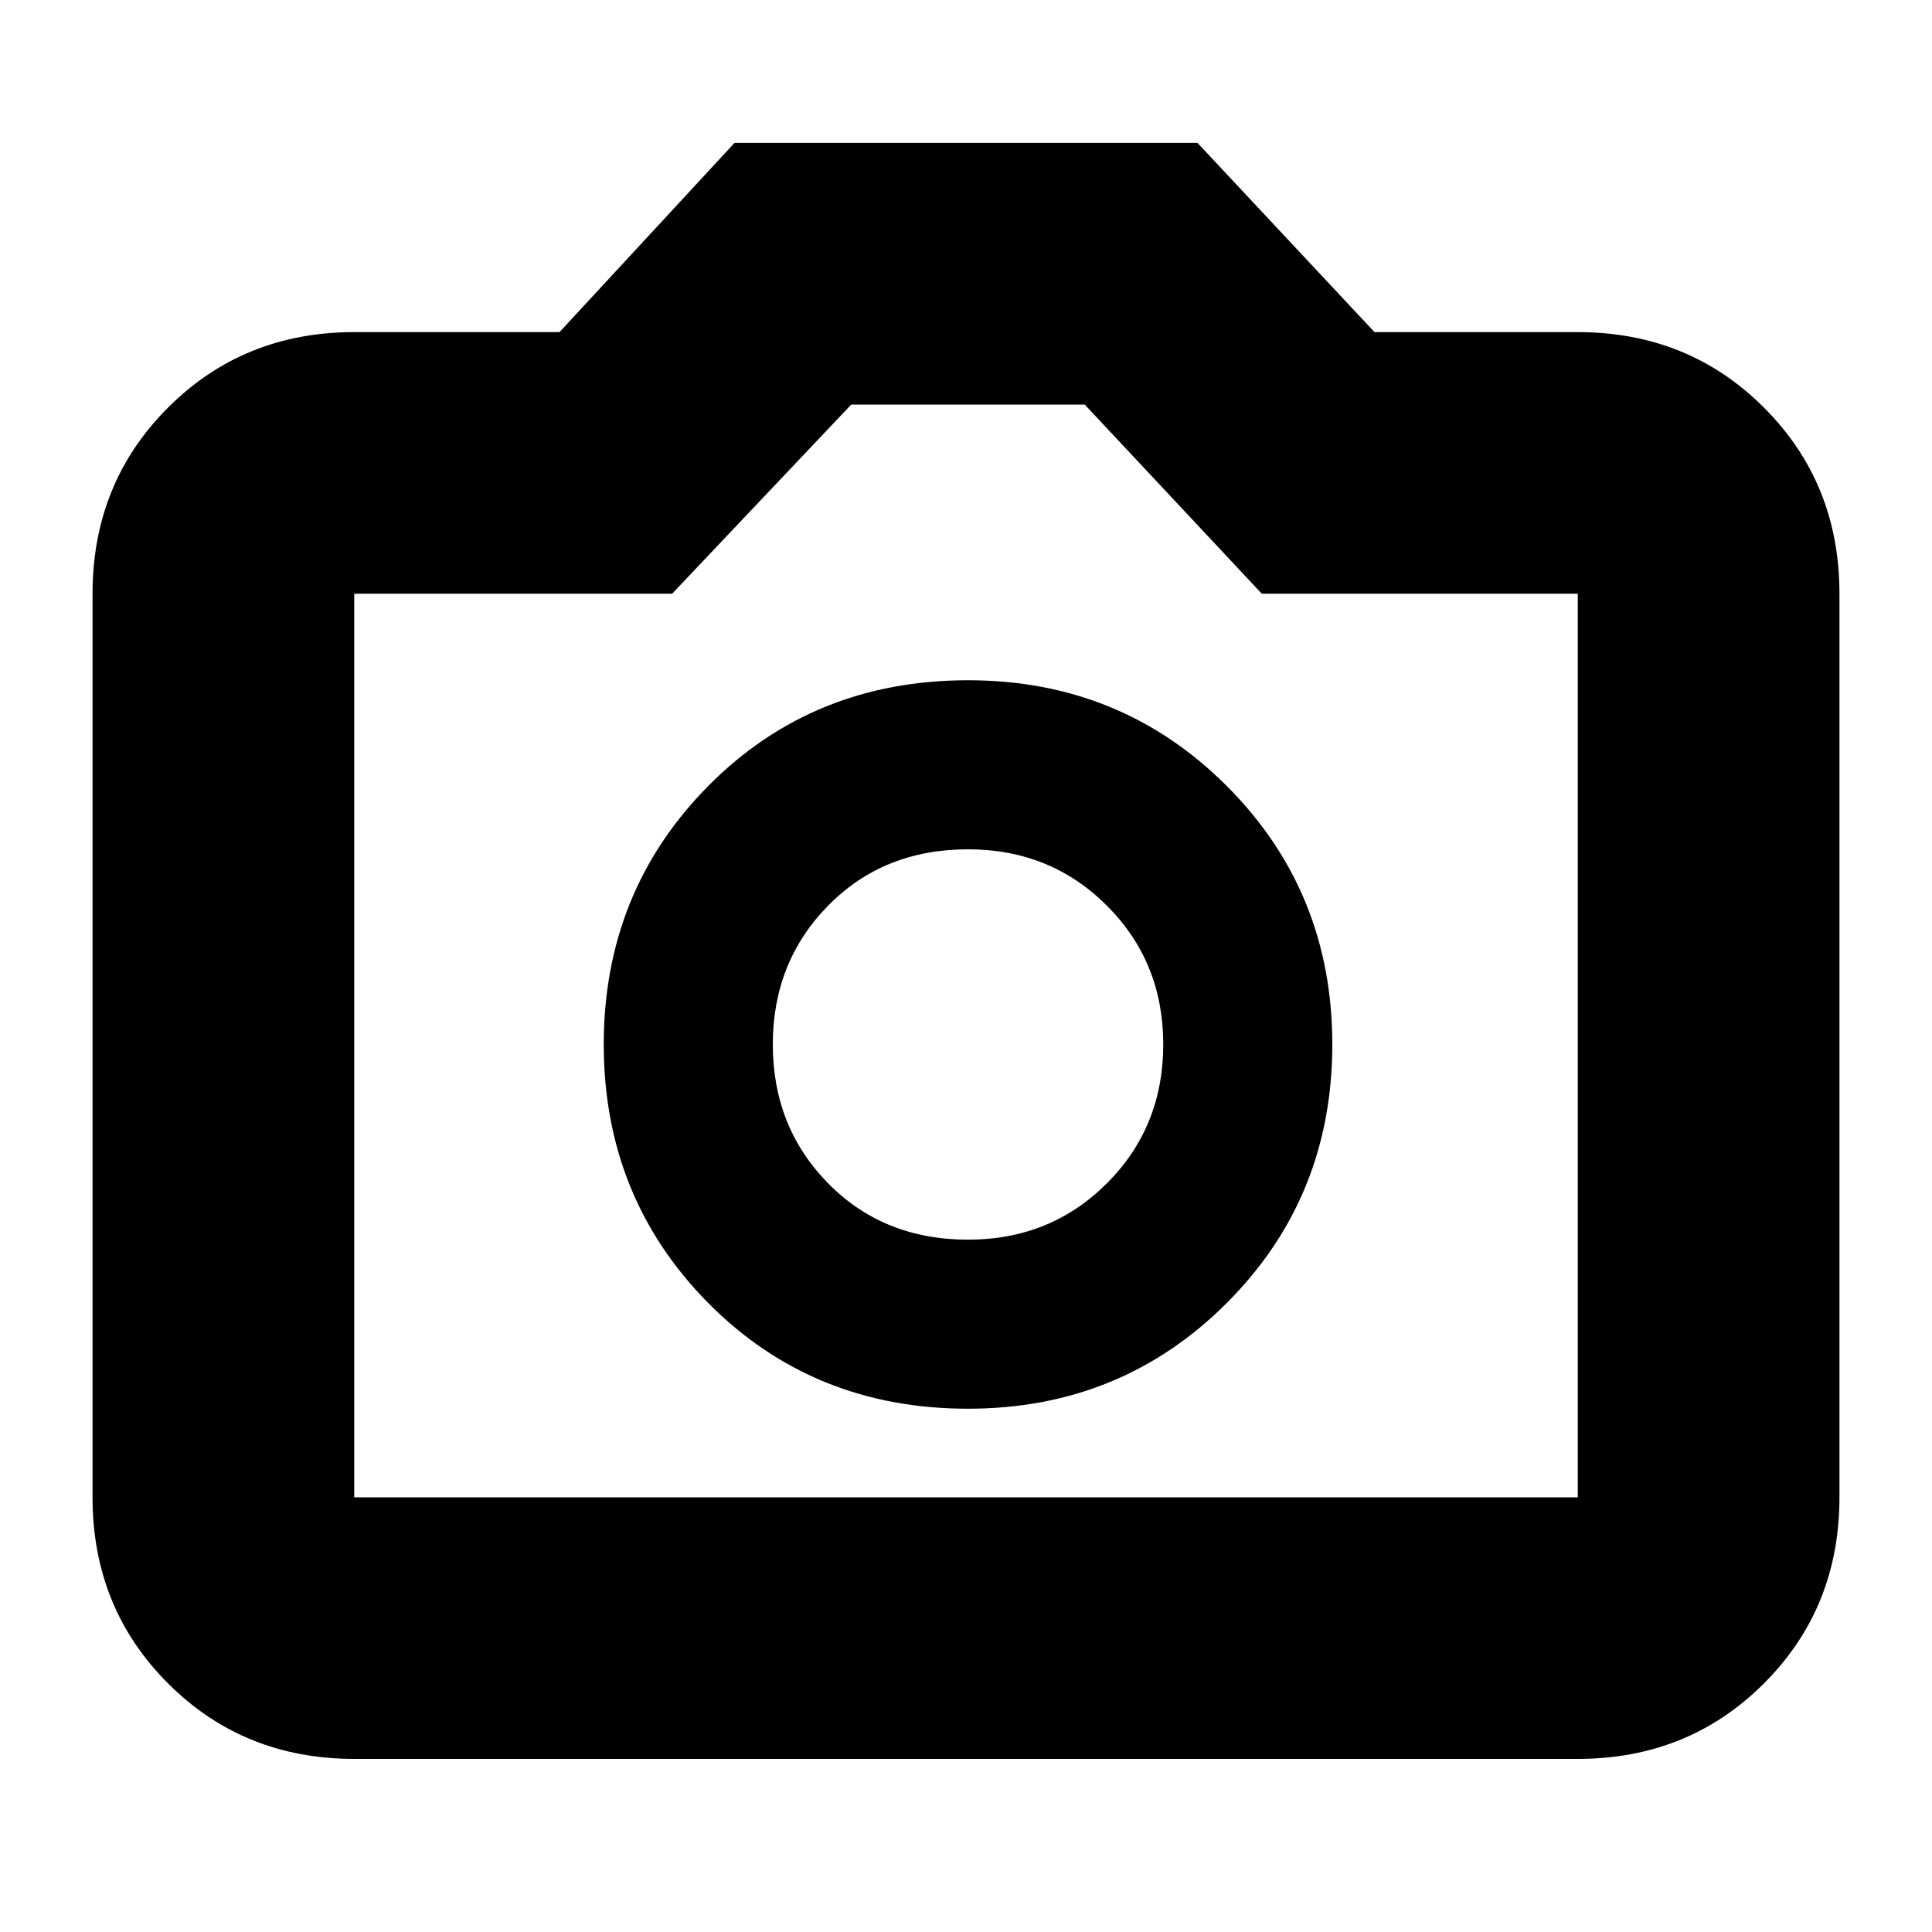 <svg xmlns="http://www.w3.org/2000/svg" height="20" width="20"><path d="M10.021 14.583Q11.604 14.583 12.698 13.49Q13.792 12.396 13.792 10.812Q13.792 9.229 12.698 8.135Q11.604 7.042 10.021 7.042Q8.417 7.042 7.333 8.135Q6.25 9.229 6.25 10.812Q6.25 12.396 7.333 13.49Q8.417 14.583 10.021 14.583ZM10.021 12.833Q9.146 12.833 8.573 12.25Q8 11.667 8 10.812Q8 9.958 8.573 9.375Q9.146 8.792 10.021 8.792Q10.875 8.792 11.458 9.375Q12.042 9.958 12.042 10.812Q12.042 11.667 11.458 12.25Q10.875 12.833 10.021 12.833ZM3.667 18.208Q2.521 18.208 1.74 17.427Q0.958 16.646 0.958 15.5V6.146Q0.958 5 1.74 4.219Q2.521 3.438 3.667 3.438H5.792L7.604 1.479H12.396L14.229 3.438H16.333Q17.479 3.438 18.26 4.219Q19.042 5 19.042 6.146V15.5Q19.042 16.646 18.26 17.427Q17.479 18.208 16.333 18.208ZM16.333 15.5Q16.333 15.5 16.333 15.5Q16.333 15.5 16.333 15.5V6.146Q16.333 6.146 16.333 6.146Q16.333 6.146 16.333 6.146H13.062L11.229 4.188H8.812L6.958 6.146H3.667Q3.667 6.146 3.667 6.146Q3.667 6.146 3.667 6.146V15.5Q3.667 15.5 3.667 15.5Q3.667 15.5 3.667 15.5ZM10 10.812Q10 10.812 10 10.812Q10 10.812 10 10.812Q10 10.812 10 10.812Q10 10.812 10 10.812Q10 10.812 10 10.812Q10 10.812 10 10.812Q10 10.812 10 10.812Q10 10.812 10 10.812Z"/></svg>